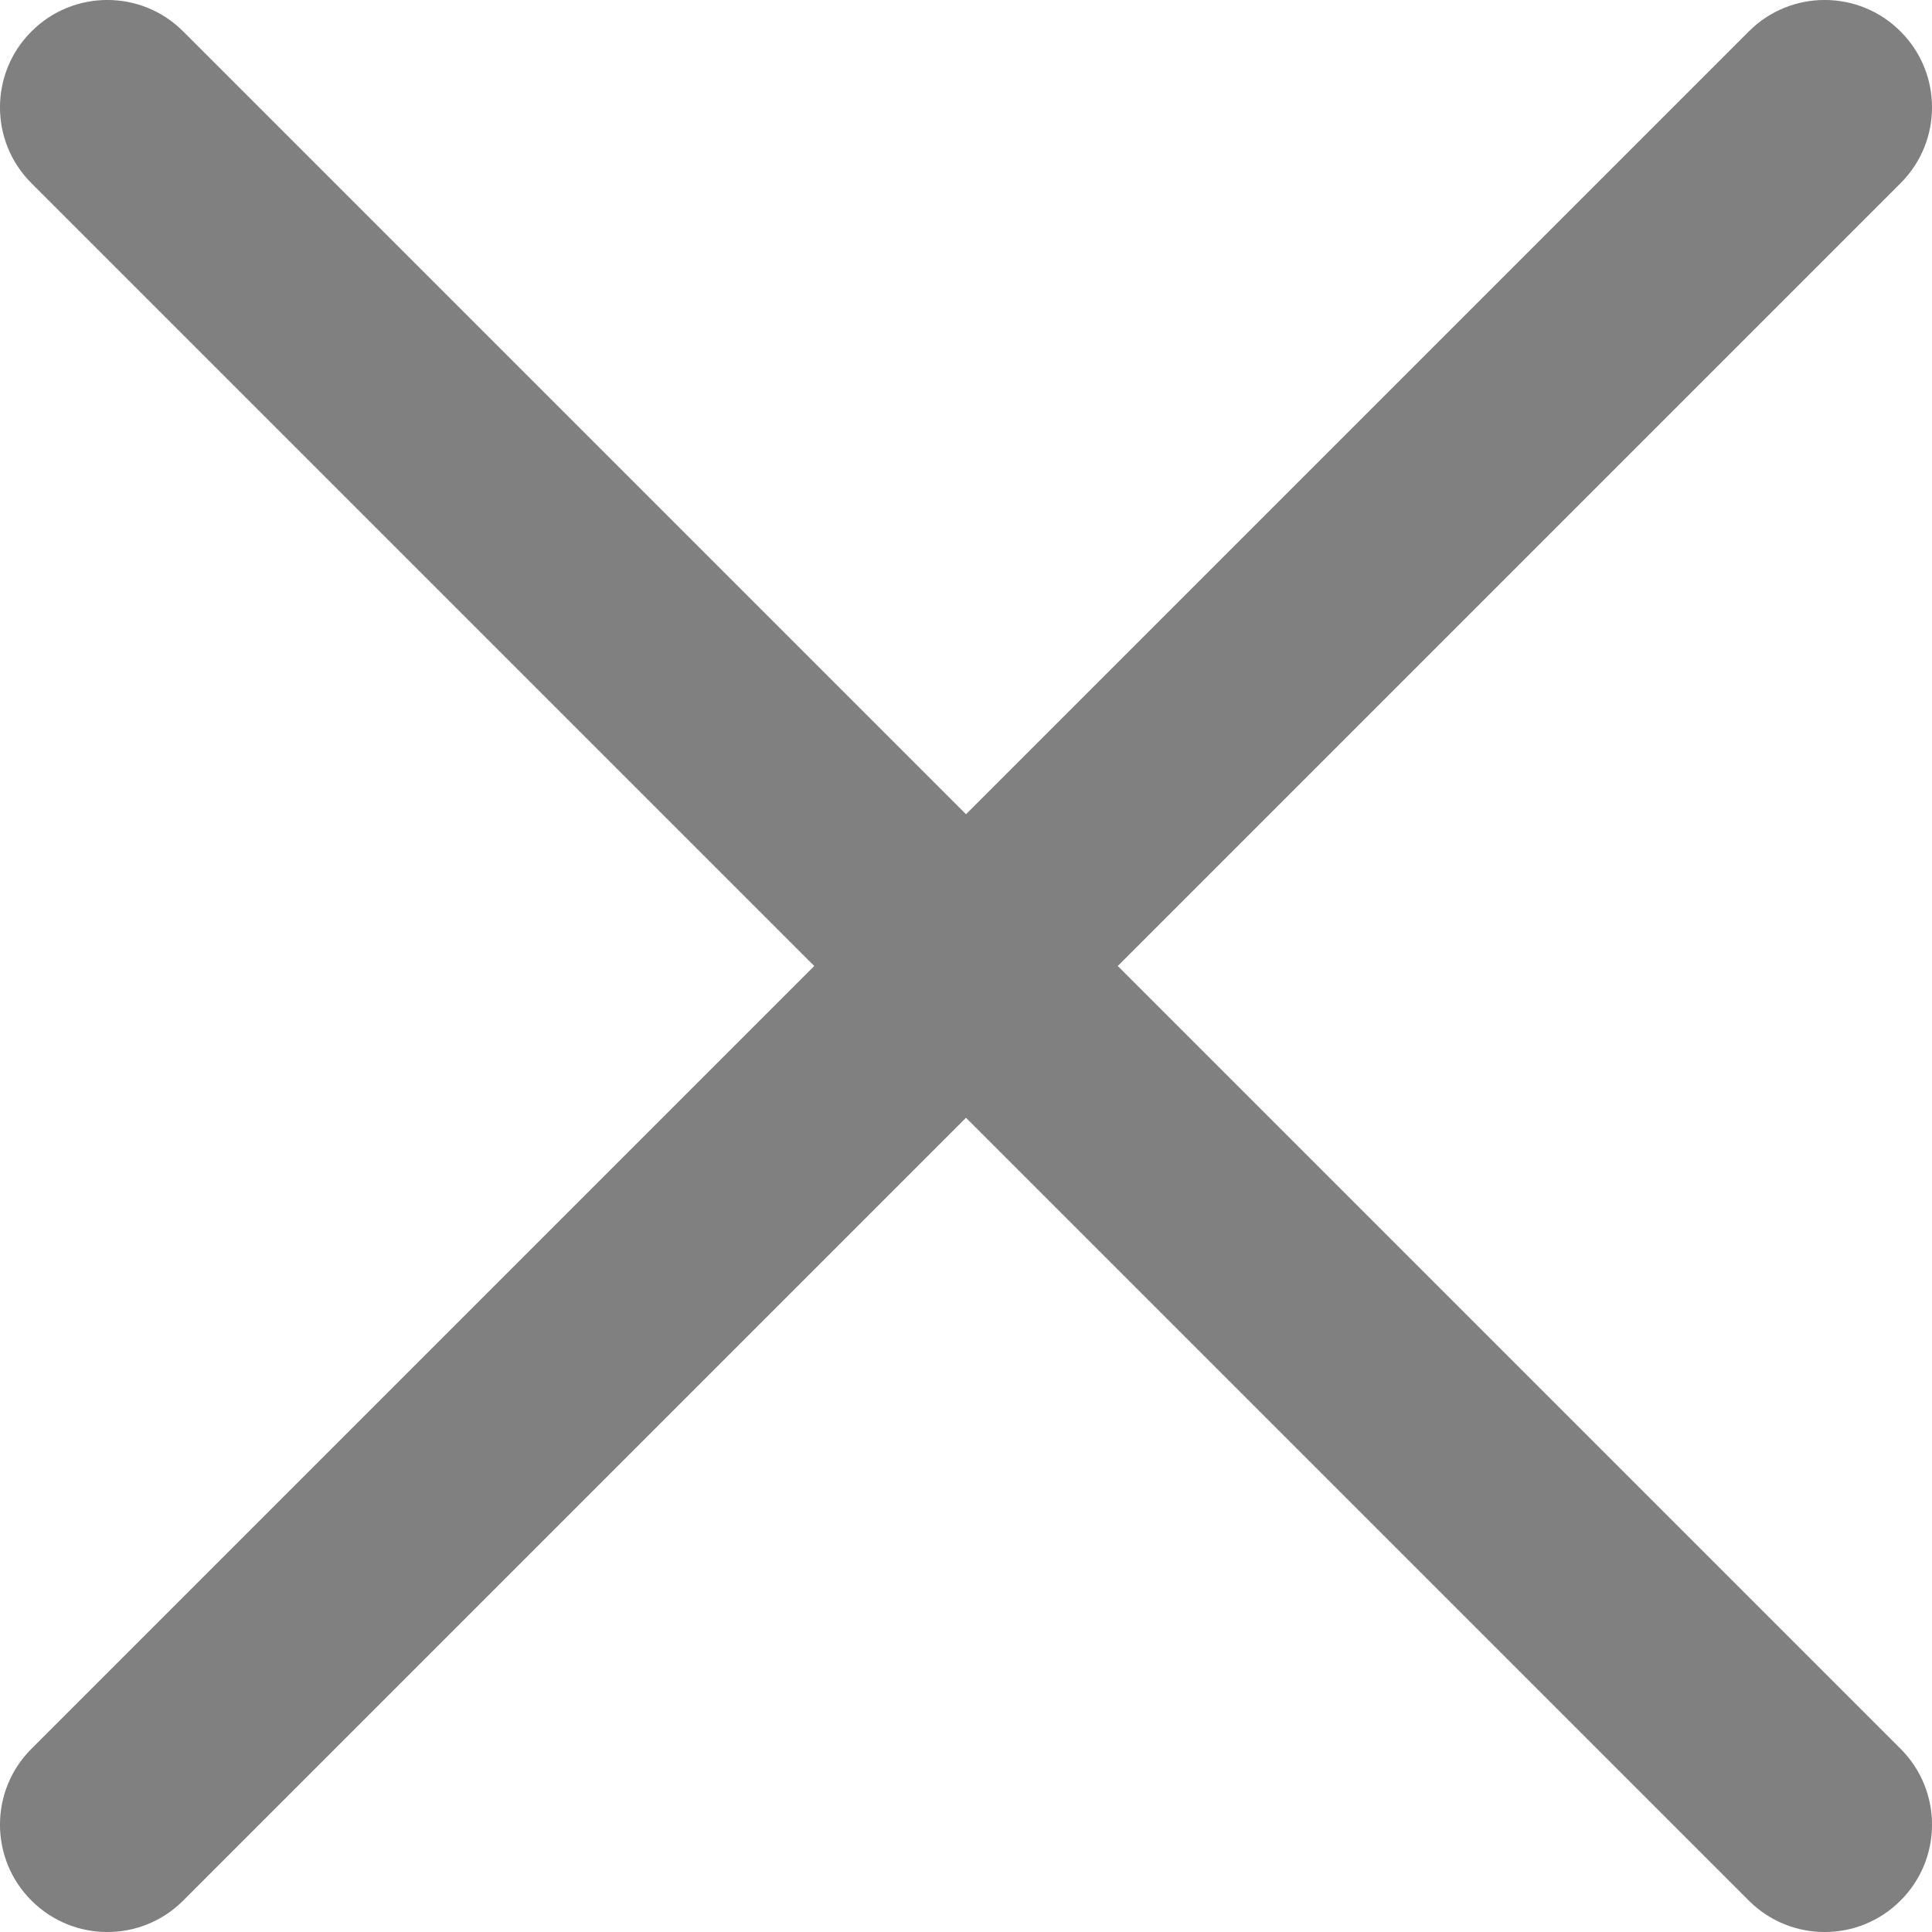<svg width="18" height="18" viewBox="0 0 18 18" fill="none" xmlns="http://www.w3.org/2000/svg">
<path fill-rule="evenodd" clip-rule="evenodd" d="M0.293 1.707C-0.098 1.317 -0.098 0.683 0.293 0.293C0.683 -0.098 1.317 -0.098 1.707 0.293L9 7.586L16.293 0.293C16.683 -0.098 17.317 -0.098 17.707 0.293C18.098 0.683 18.098 1.317 17.707 1.707L10.414 9L17.707 16.293C18.098 16.683 18.098 17.317 17.707 17.707C17.317 18.098 16.683 18.098 16.293 17.707L9 10.414L1.707 17.707C1.317 18.098 0.683 18.098 0.293 17.707C-0.098 17.317 -0.098 16.683 0.293 16.293L7.586 9L0.293 1.707Z" fill="#808080"/>
</svg>
